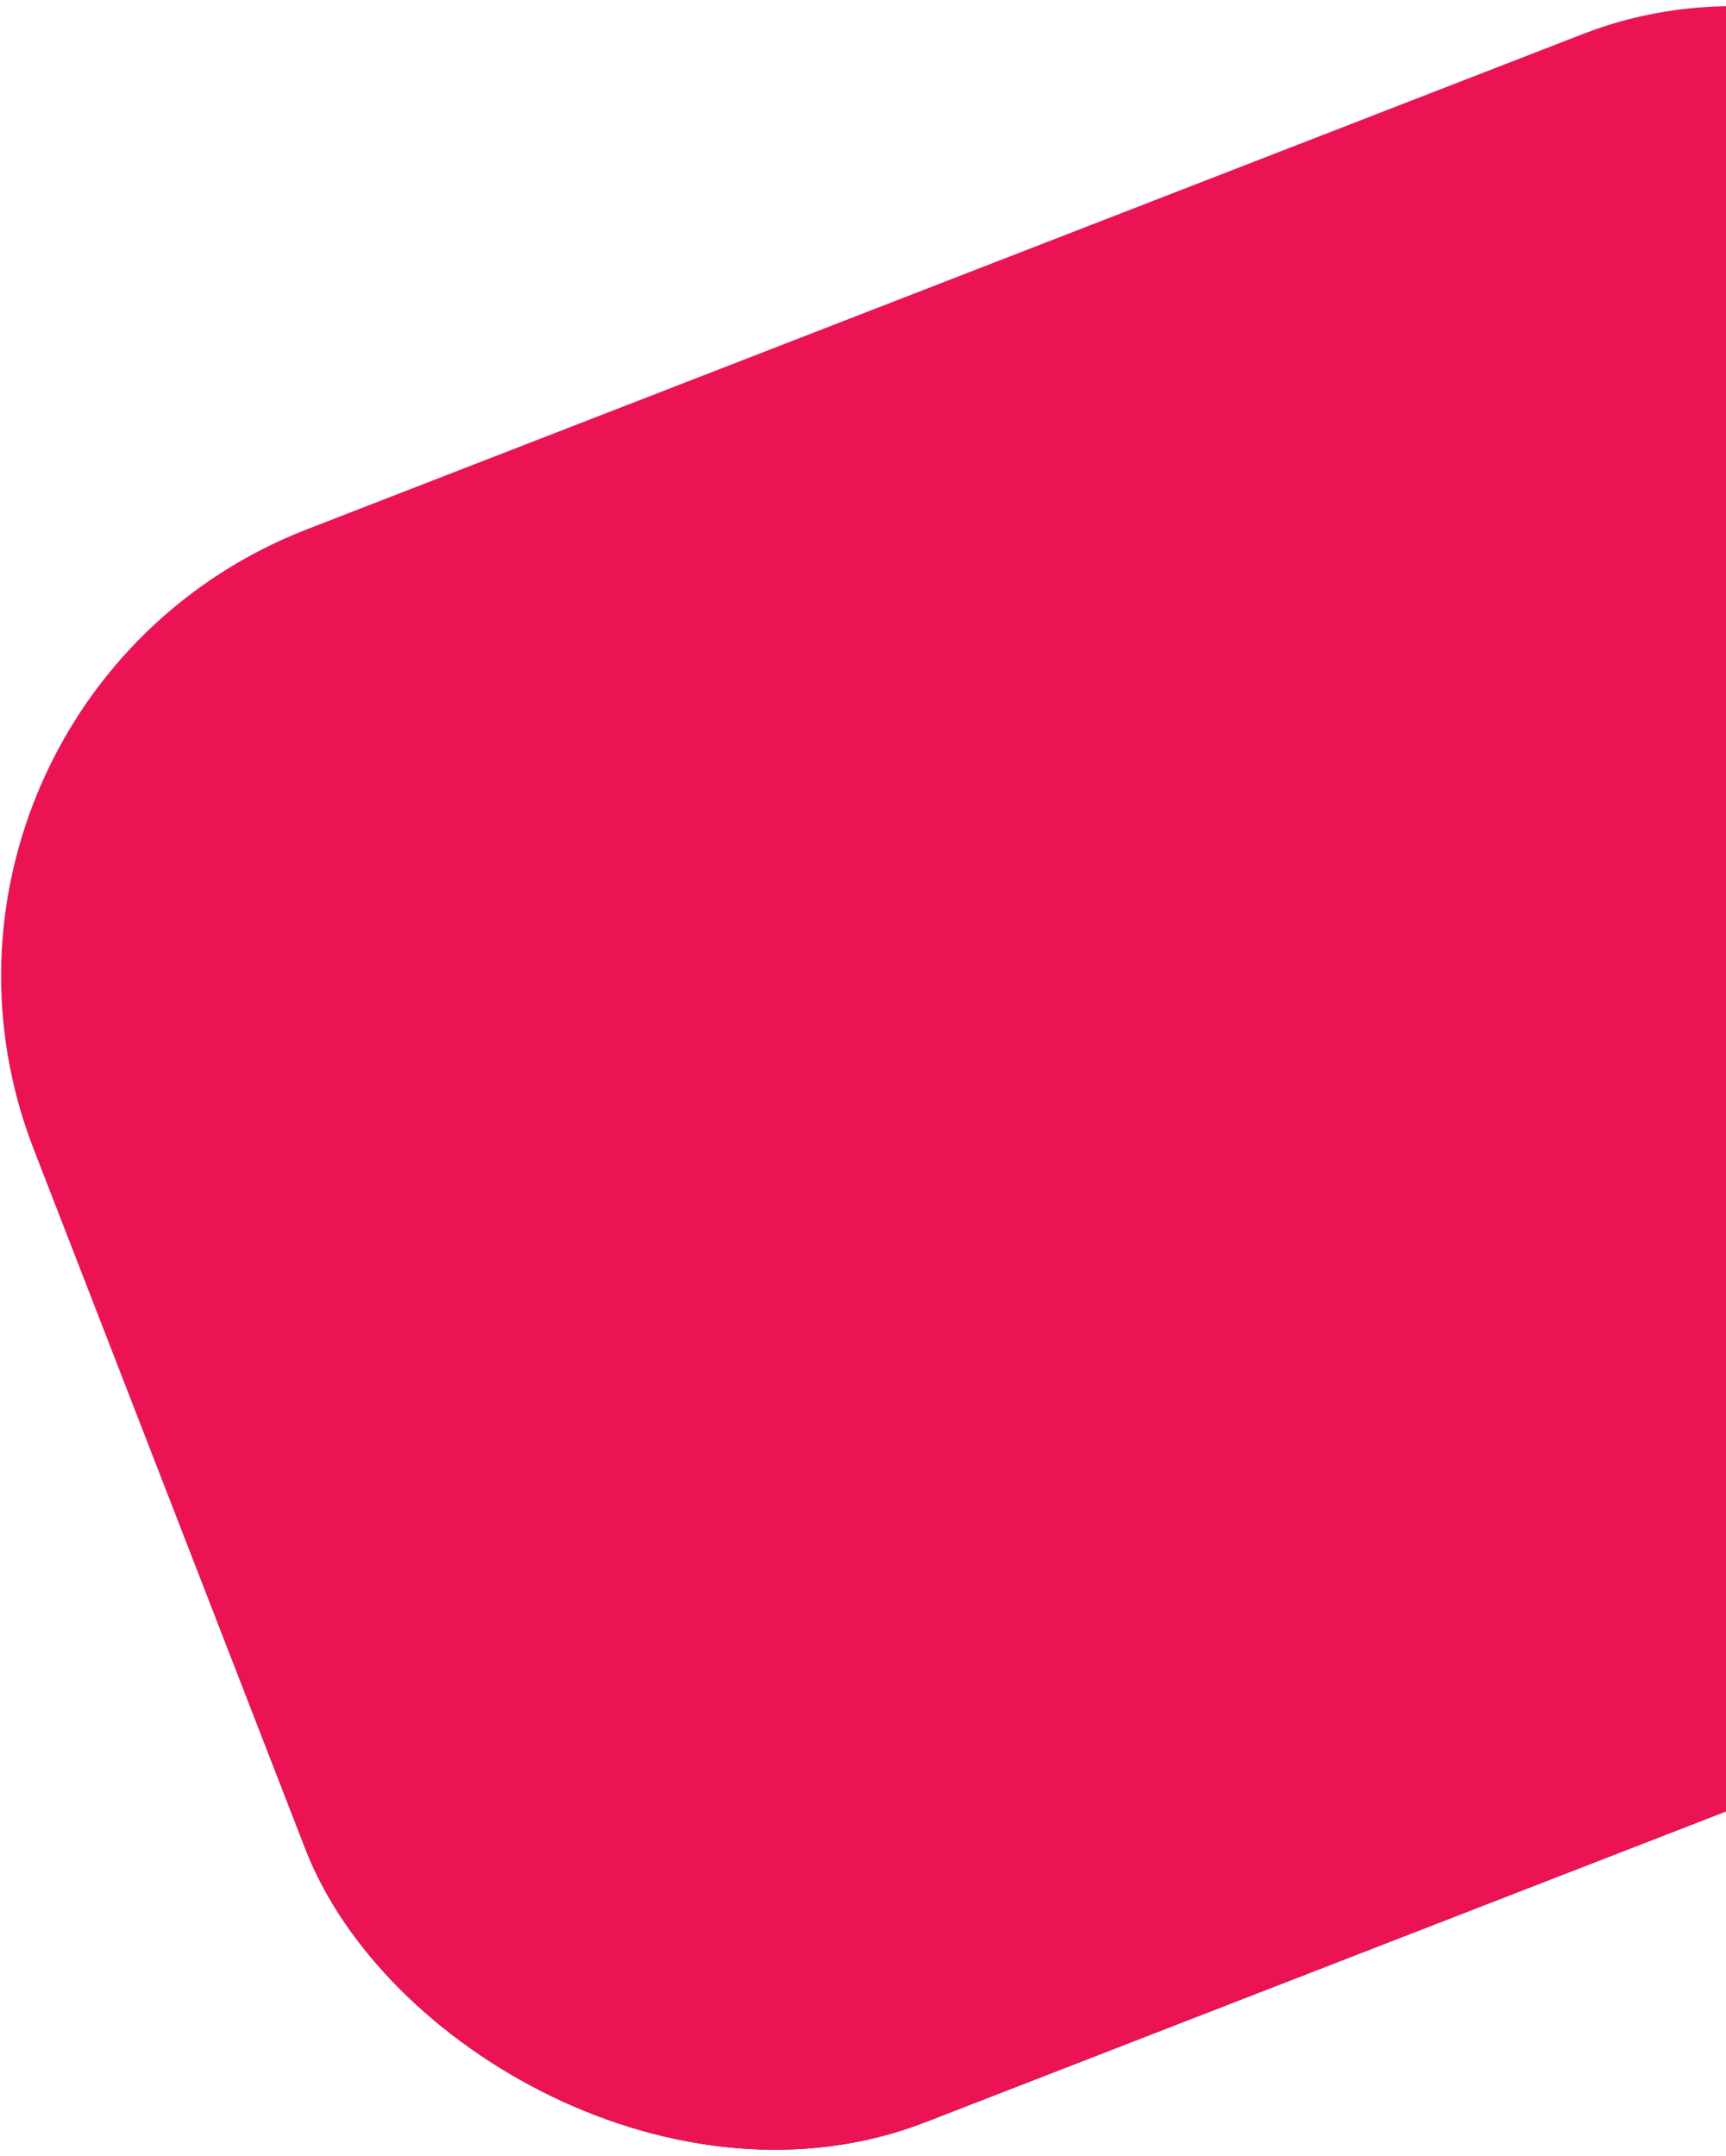<svg width="1236" height="1544" viewBox="0 0 1236 1544" fill="none" xmlns="http://www.w3.org/2000/svg">
<rect x="-100" y="503.206" width="1666.82" height="1223.65" rx="343" transform="rotate(-21.216 -100 503.206)" fill="url(#paint0_linear_0_80)"/>
<rect x="-100" y="503.206" width="1666.82" height="1223.65" rx="343" transform="rotate(-21.216 -100 503.206)" fill="#EC1354"/>
<defs>
<linearGradient id="paint0_linear_0_80" x1="733.411" y1="1726.85" x2="733.411" y2="726.457" gradientUnits="userSpaceOnUse">
<stop stop-color="#020101"/>
<stop offset="1" stop-color="#020101" stop-opacity="0"/>
</linearGradient>
</defs>
</svg>
